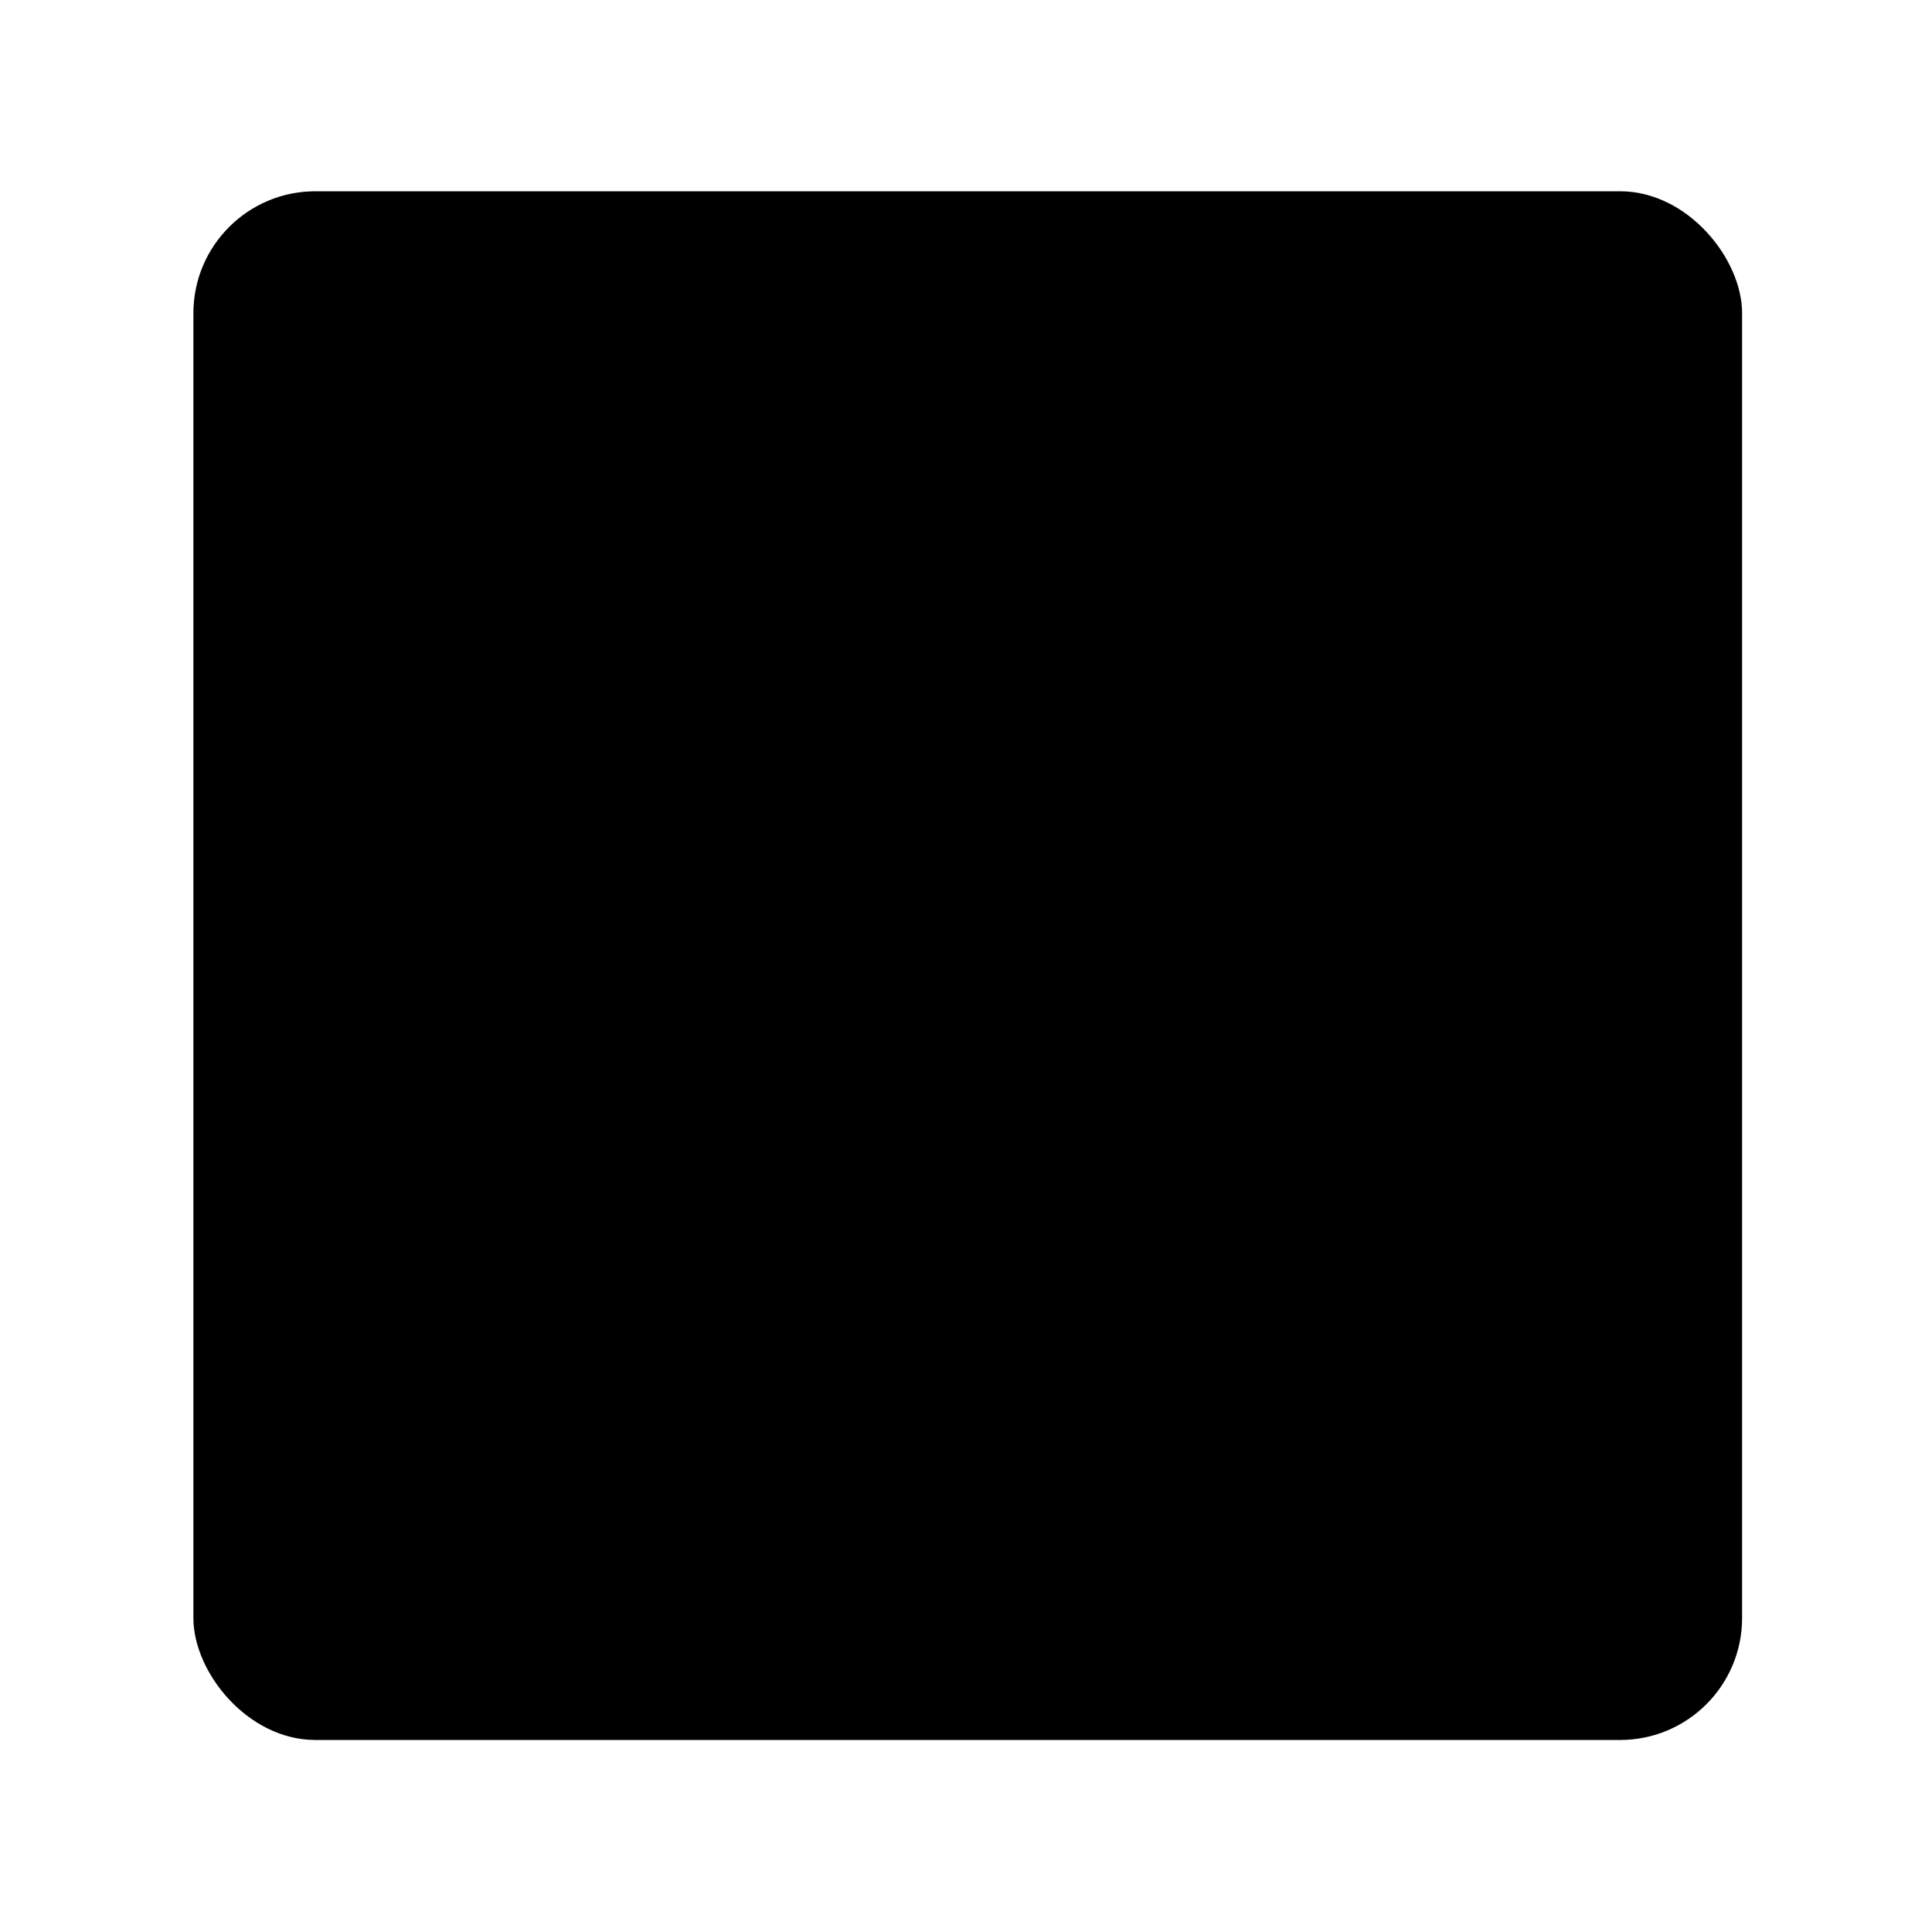 <?xml version="1.0" encoding="UTF-8" standalone="no"?>
<!-- Created with Inkscape (http://www.inkscape.org/) -->

<svg
   xmlns:dc="http://purl.org/dc/elements/1.1/"
   xmlns:cc="http://creativecommons.org/ns#"
   xmlns:rdf="http://www.w3.org/1999/02/22-rdf-syntax-ns#"
   xmlns:svg="http://www.w3.org/2000/svg"
   xmlns="http://www.w3.org/2000/svg"
   xmlns:xlink="http://www.w3.org/1999/xlink"
   xmlns:sodipodi="http://sodipodi.sourceforge.net/DTD/sodipodi-0.dtd"
   xmlns:inkscape="http://www.inkscape.org/namespaces/inkscape"
   width="100"
   height="100"
   id="svg2"
   version="1.1"
   inkscape:version="0.48.1 r9760"
   sodipodi:docname="icon_mask.svg">
  <defs
     id="defs4">
    <linearGradient
       id="linearGradient3786"
       inkscape:collect="always">
      <stop
         id="stop3788"
         offset="0"
         style="stop-color:#ffffff;stop-opacity:0.596" />
      <stop
         id="stop3790"
         offset="1"
         style="stop-color:#ffffff;stop-opacity:0" />
    </linearGradient>
    <linearGradient
       inkscape:collect="always"
       id="linearGradient3772">
      <stop
         style="stop-color:#ffffff;stop-opacity:0.649"
         offset="0"
         id="stop3774" />
      <stop
         id="stop3804"
         offset="0.337"
         style="stop-color:#ffffff;stop-opacity:0.31;" />
      <stop
         id="stop3802"
         offset="0.416"
         style="stop-color:#ffffff;stop-opacity:0.259;" />
      <stop
         id="stop3800"
         offset="0.51"
         style="stop-color:#ffffff;stop-opacity:0.216;" />
      <stop
         id="stop3798"
         offset="0.619"
         style="stop-color:#ffffff;stop-opacity:0.153;" />
      <stop
         id="stop3796"
         offset="0.75"
         style="stop-color:#ffffff;stop-opacity:0.09;" />
      <stop
         id="stop3794"
         offset="0.839"
         style="stop-color:#ffffff;stop-opacity:0.055;" />
      <stop
         id="stop3792"
         offset="0.917"
         style="stop-color:#ffffff;stop-opacity:0.027;" />
      <stop
         style="stop-color:#ffffff;stop-opacity:0"
         offset="1"
         id="stop3776" />
    </linearGradient>
    <radialGradient
       inkscape:collect="always"
       xlink:href="#linearGradient3772"
       id="radialGradient3778"
       cx="49.109"
       cy="-14.629"
       fx="49.109"
       fy="-14.629"
       r="48.036"
       gradientTransform="matrix(-1.156,0.006,-0.005,-1.006,106.169,941.031)"
       gradientUnits="userSpaceOnUse" />
    <linearGradient
       inkscape:collect="always"
       xlink:href="#linearGradient3786"
       id="linearGradient3784"
       x1="48.214"
       y1="1050.13"
       x2="48.214"
       y2="994.571"
       gradientUnits="userSpaceOnUse"
       gradientTransform="translate(0,2.9263432e-6)" />
  </defs>
  <sodipodi:namedview
     id="base"
     pagecolor="#000000"
     bordercolor="#666666"
     borderopacity="1.0"
     inkscape:pageopacity="1"
     inkscape:pageshadow="2"
     inkscape:zoom="2.8"
     inkscape:cx="-85.145659"
     inkscape:cy="39.866578"
     inkscape:document-units="px"
     inkscape:current-layer="layer1"
     showgrid="false"
     inkscape:showpageshadow="false"
     inkscape:window-width="1920"
     inkscape:window-height="1056"
     inkscape:window-x="0"
     inkscape:window-y="24"
     inkscape:window-maximized="1" />
  <g
     inkscape:label="Ebene 1"
     inkscape:groupmode="layer"
     id="layer1"
     transform="translate(0,-952.362)"
     style="display:inline">
    <rect
       style="fill:#000000;fill-opacity:1;stroke:none"
       id="rect3000"
       width="80.161"
       height="80.161"
       x="10.01"
       y="962.262"
       ry="6.313"
       rx="6.313" />
  </g>
</svg>
